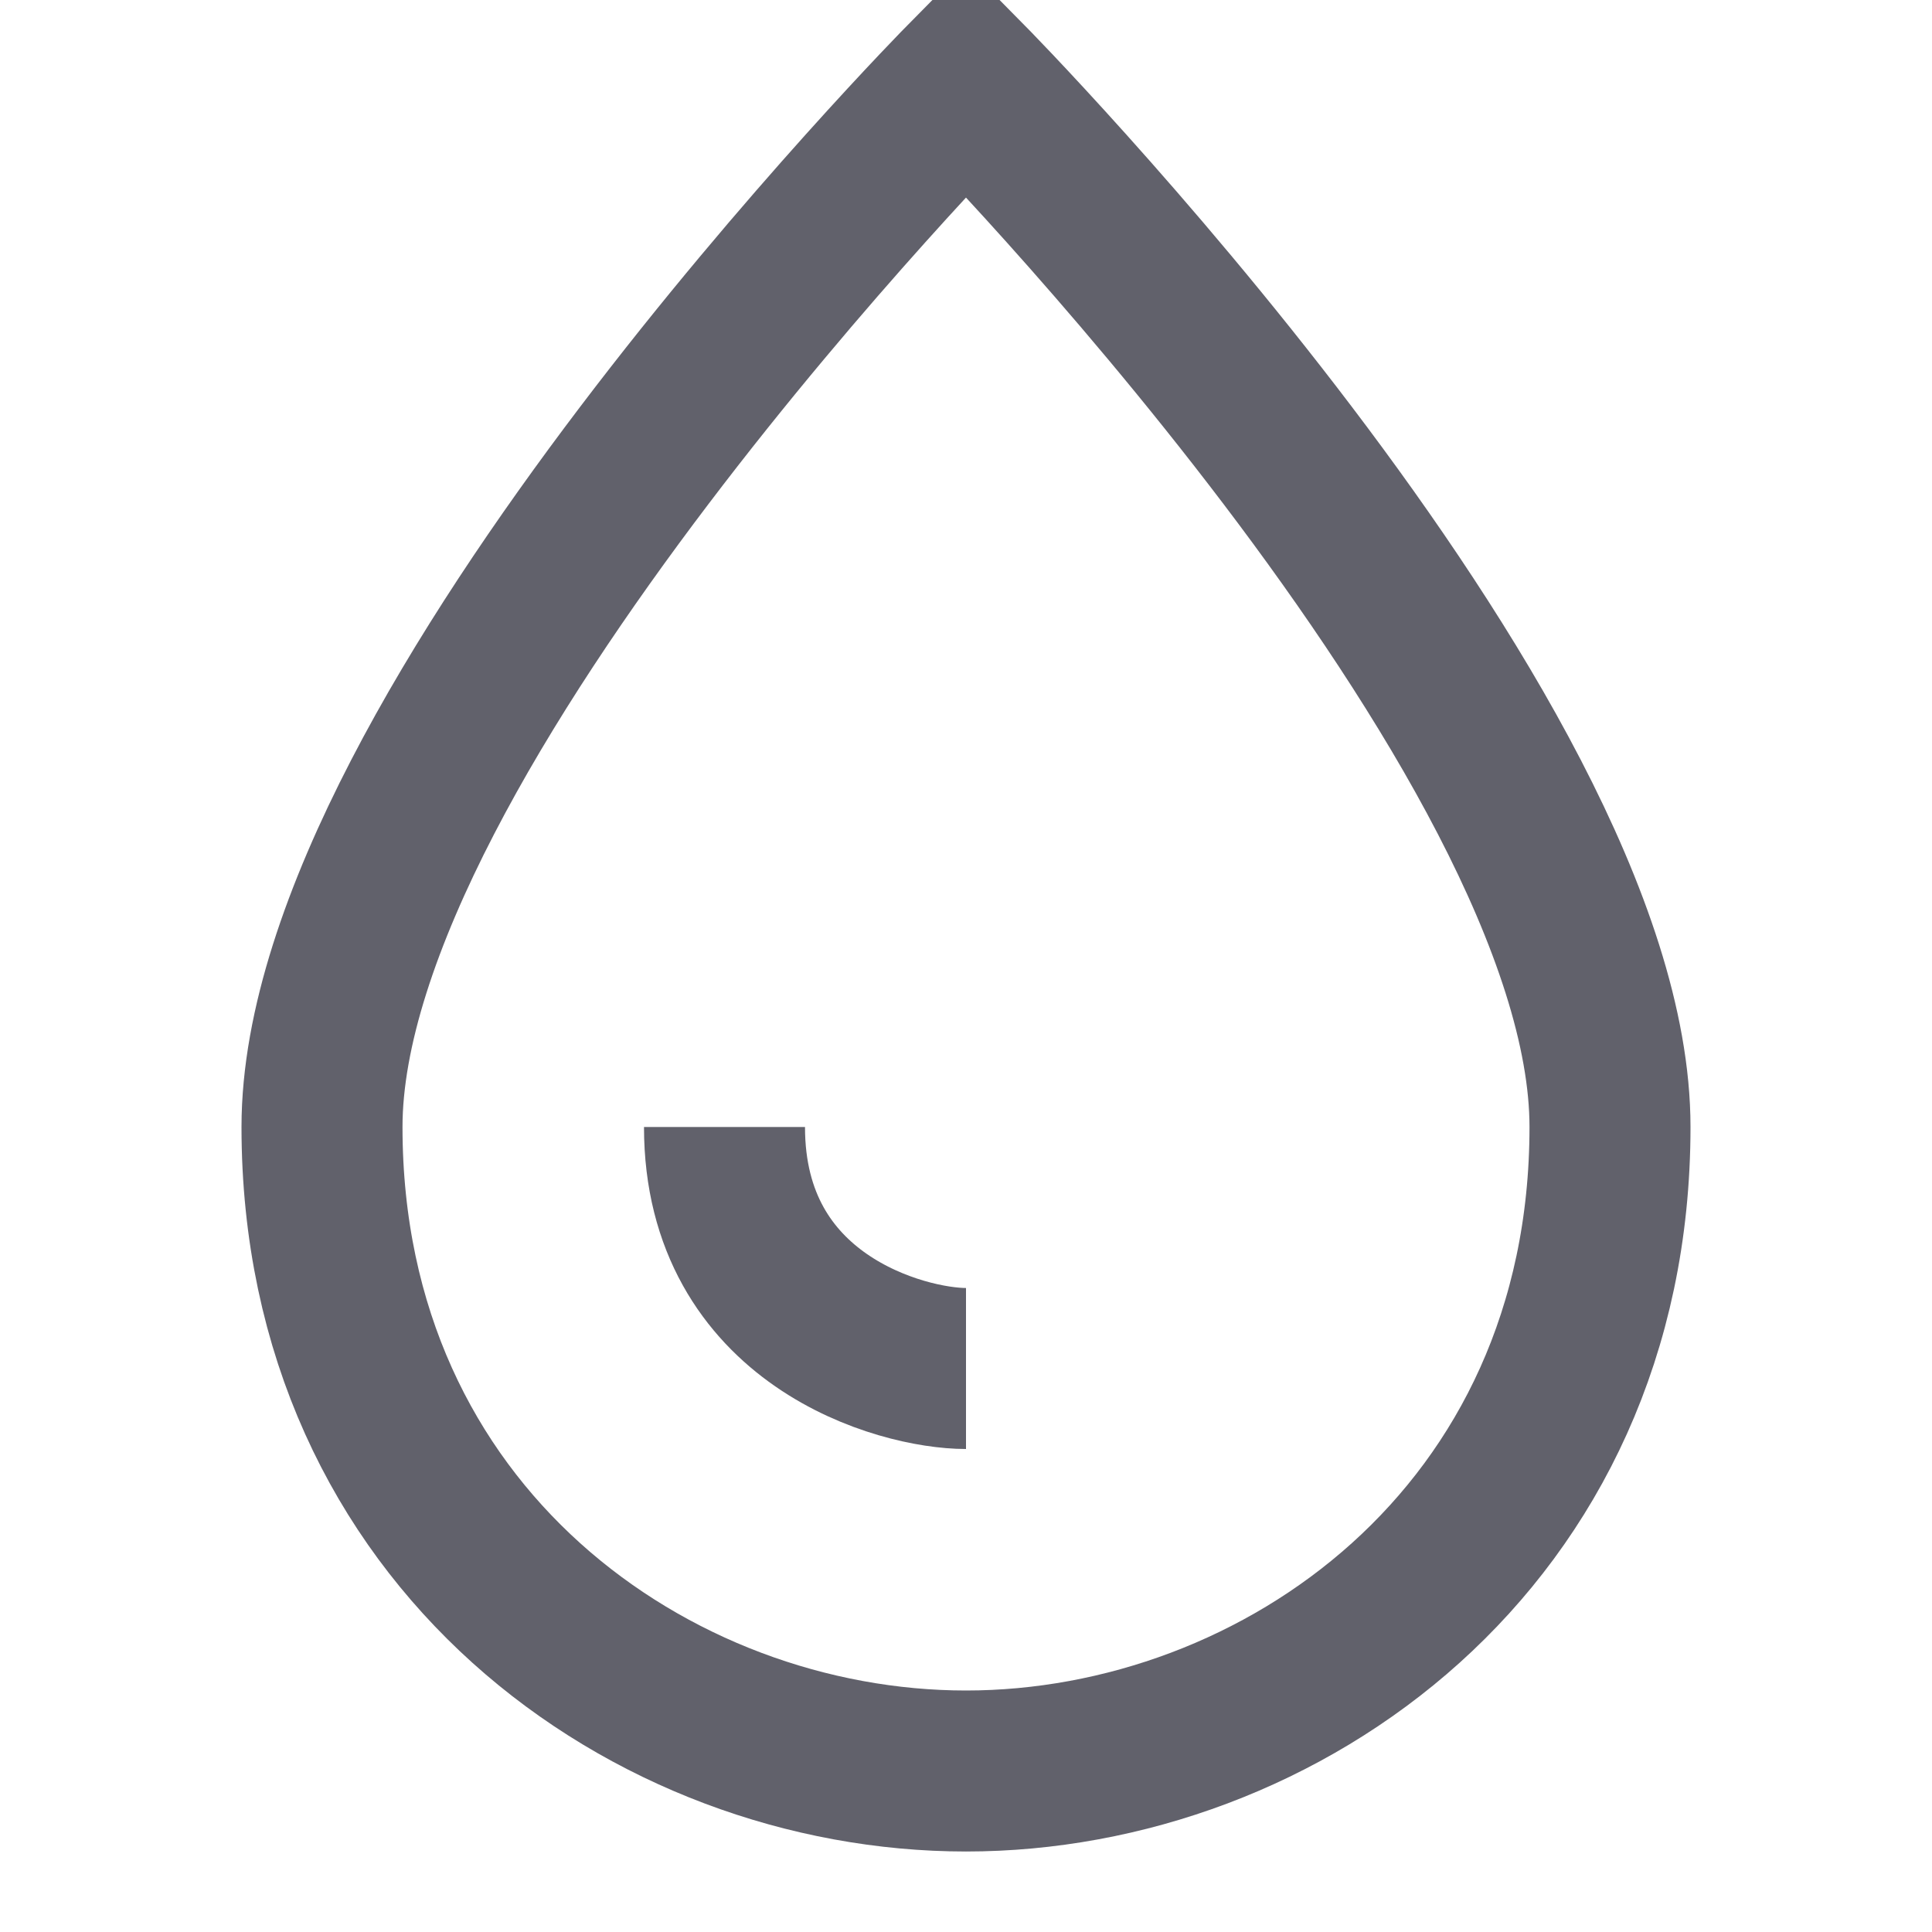 <svg xmlns="http://www.w3.org/2000/svg" height="24" width="24" viewBox="0 0 24 24"><path d="M4,14C4,9.1,12,1,12,1c0,0,8,8.1,8,13,0,5.1-4.1,8-8,8s-8-2.9-8-8Z" fill="none" stroke="#61616b" stroke-width="2"></path><path data-color="color-2" d="M12,17c-.8,0-3-.6-3-3" fill="none" stroke="#61616b" stroke-width="2"></path></svg>